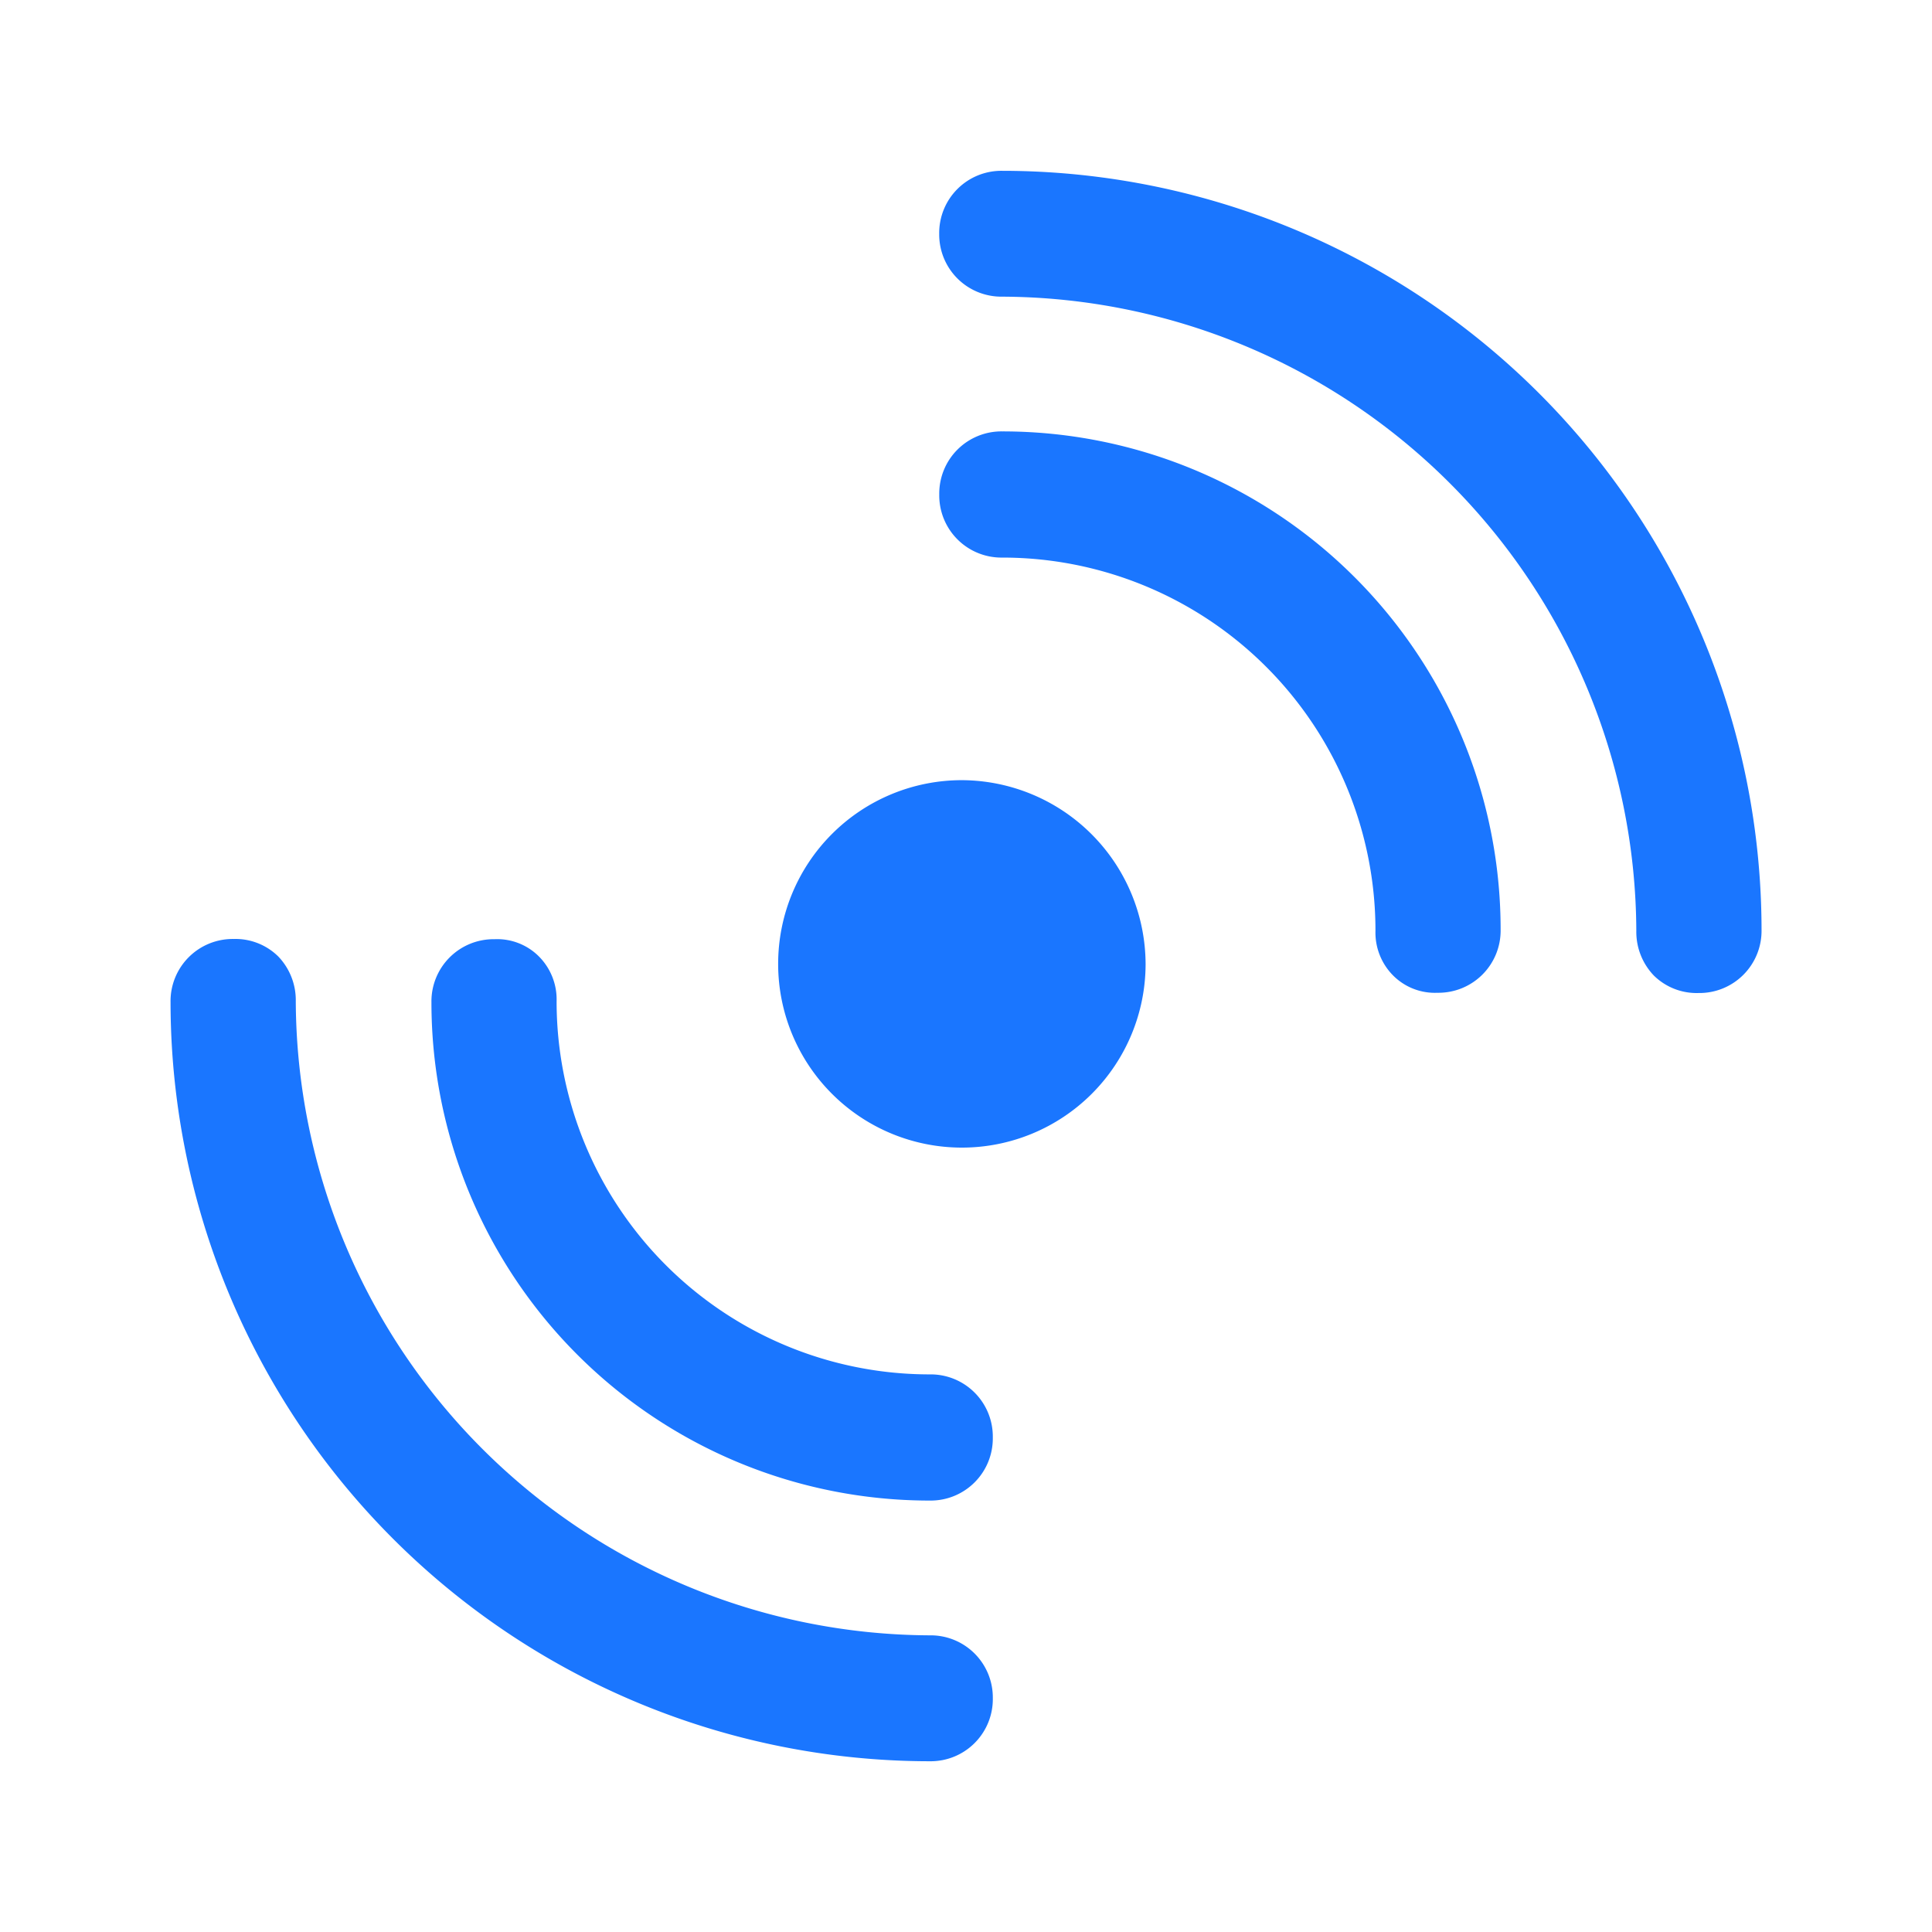 <svg xmlns="http://www.w3.org/2000/svg" width="20.138" height="20.138" viewBox="0 0 20.138 20.138"><defs><style>.a{fill:#1a76ff;}</style></defs><g transform="translate(-1084.94 -509.407)"><path class="a" d="M79.617,125.712a1.915,1.915,0,1,0,1.916,1.917A1.923,1.923,0,0,0,79.617,125.712Z" transform="translate(1015.348 391.827)"/><path class="a" d="M1.126,3.247a6.638,6.638,0,0,1,9.349,0,.658.658,0,0,0,.458.2.635.635,0,0,0,.458-.2.648.648,0,0,0,0-.93A7.918,7.918,0,0,0,.2,2.318a.648.648,0,0,0,0,.93A.648.648,0,0,0,1.126,3.247Z" transform="translate(1096.885 509.407) rotate(45)"/><path class="a" d="M1.126,3.247a6.638,6.638,0,0,1,9.349,0,.658.658,0,0,0,.458.2.635.635,0,0,0,.458-.2.648.648,0,0,0,0-.93A7.918,7.918,0,0,0,.2,2.317a.648.648,0,0,0,0,.93A.648.648,0,0,0,1.126,3.247Z" transform="translate(1093.134 529.545) rotate(-135)"/><path class="a" d="M7.084,2.648a.614.614,0,0,0,.458-.2.648.648,0,0,0,0-.93,5.192,5.192,0,0,0-7.345,0,.648.648,0,0,0,0,.93.648.648,0,0,0,.93,0,3.888,3.888,0,0,1,5.5,0A.635.635,0,0,0,7.084,2.648Z" transform="translate(1096.322 512.691) rotate(45)"/><path class="a" d="M7.083,2.648a.614.614,0,0,0,.458-.2.648.648,0,0,0,0-.93,5.192,5.192,0,0,0-7.345,0,.648.648,0,0,0,0,.93.648.648,0,0,0,.93,0,3.888,3.888,0,0,1,5.5,0A.635.635,0,0,0,7.083,2.648Z" transform="translate(1093.696 526.26) rotate(-135)"/></g></svg>